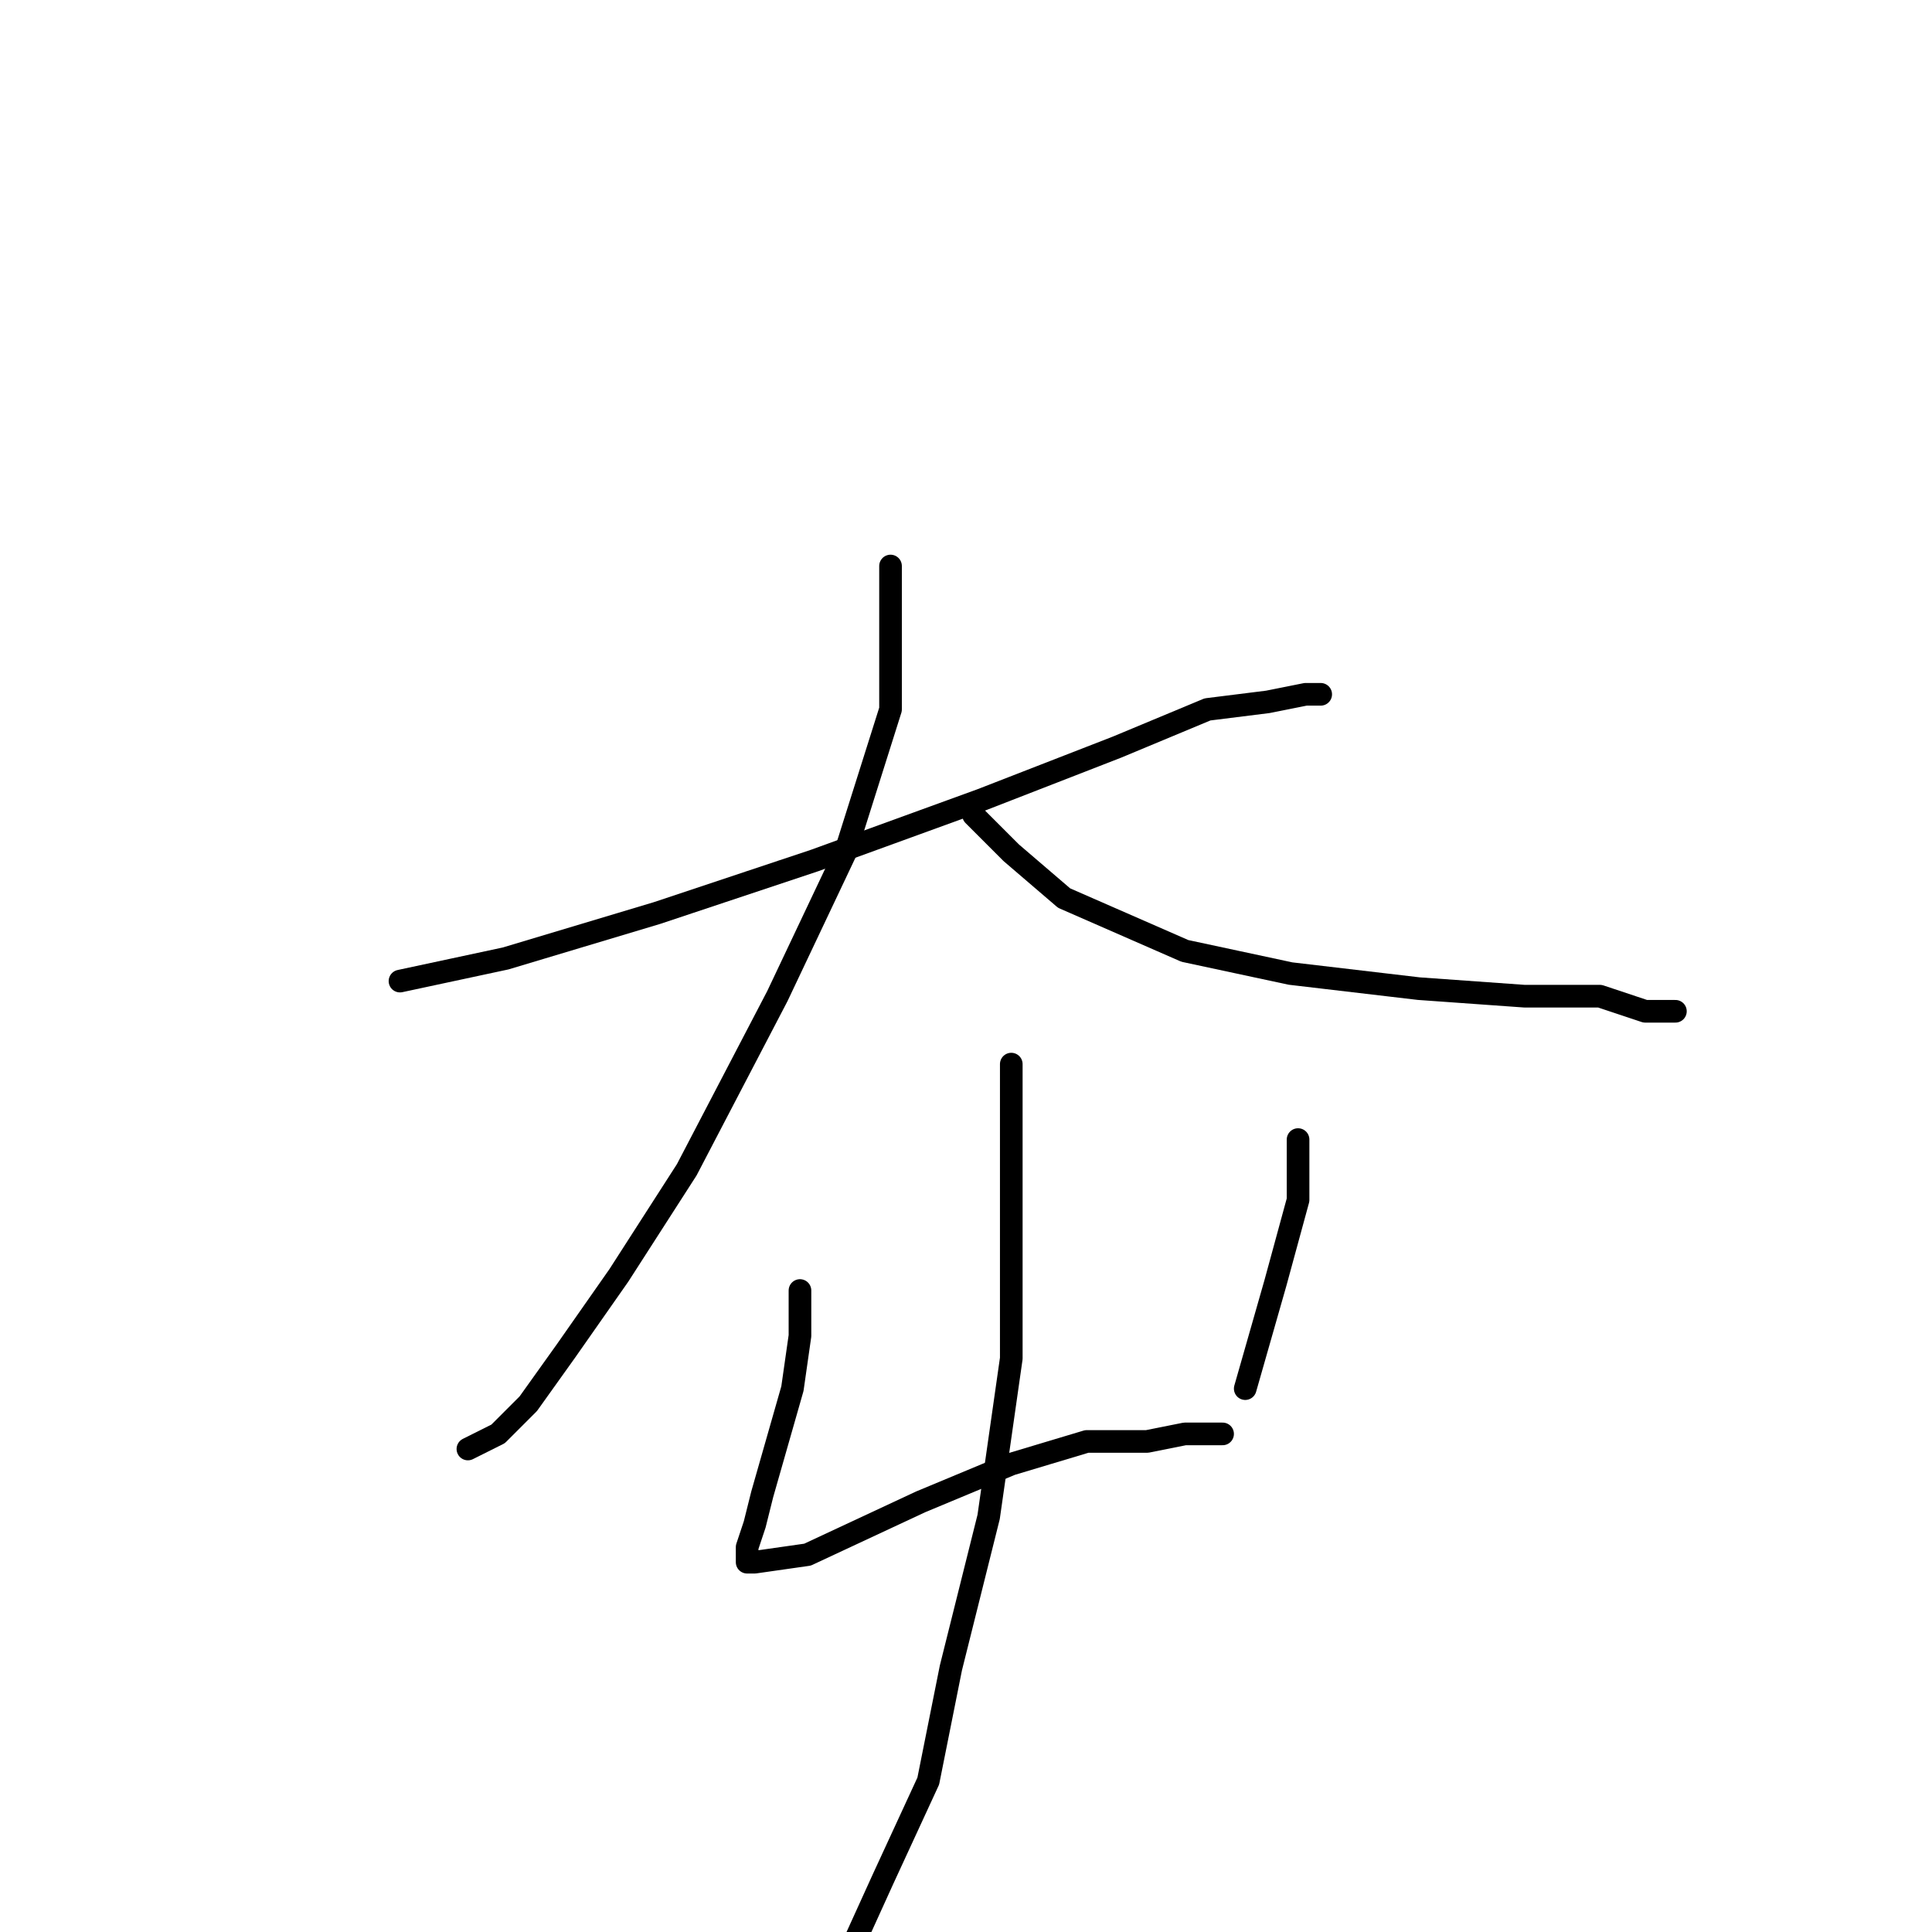 <?xml version="1.0" standalone="no"?>
    <svg width="256" height="256" xmlns="http://www.w3.org/2000/svg" version="1.1">
    <polyline stroke="black" stroke-width="3" stroke-linecap="round" fill="transparent" stroke-linejoin="round" points="53 130 67 127 87 121 108 114 130 106 148 99 160 94 168 93 173 92 175 92 173 92 173 92 " />
        <polyline stroke="black" stroke-width="3" stroke-linecap="round" fill="transparent" stroke-linejoin="round" points="118 75 118 82 118 94 112 113 103 132 91 155 82 169 75 179 70 186 66 190 62 192 62 192 " />
        <polyline stroke="black" stroke-width="3" stroke-linecap="round" fill="transparent" stroke-linejoin="round" points="129 108 134 113 141 119 157 126 171 129 188 131 202 132 212 132 218 134 222 134 222 134 " />
        <polyline stroke="black" stroke-width="3" stroke-linecap="round" fill="transparent" stroke-linejoin="round" points="106 171 106 177 105 184 103 191 101 198 100 202 99 205 99 206 99 207 100 207 107 206 122 199 134 194 144 191 152 191 157 190 160 190 161 190 162 190 162 190 " />
        <polyline stroke="black" stroke-width="3" stroke-linecap="round" fill="transparent" stroke-linejoin="round" points="172 151 172 159 169 170 165 184 165 184 " />
        <polyline stroke="black" stroke-width="3" stroke-linecap="round" fill="transparent" stroke-linejoin="round" points="134 141 134 150 134 163 134 180 131 201 126 221 123 236 117 249 112 260 106 271 106 271 " />
        </svg>